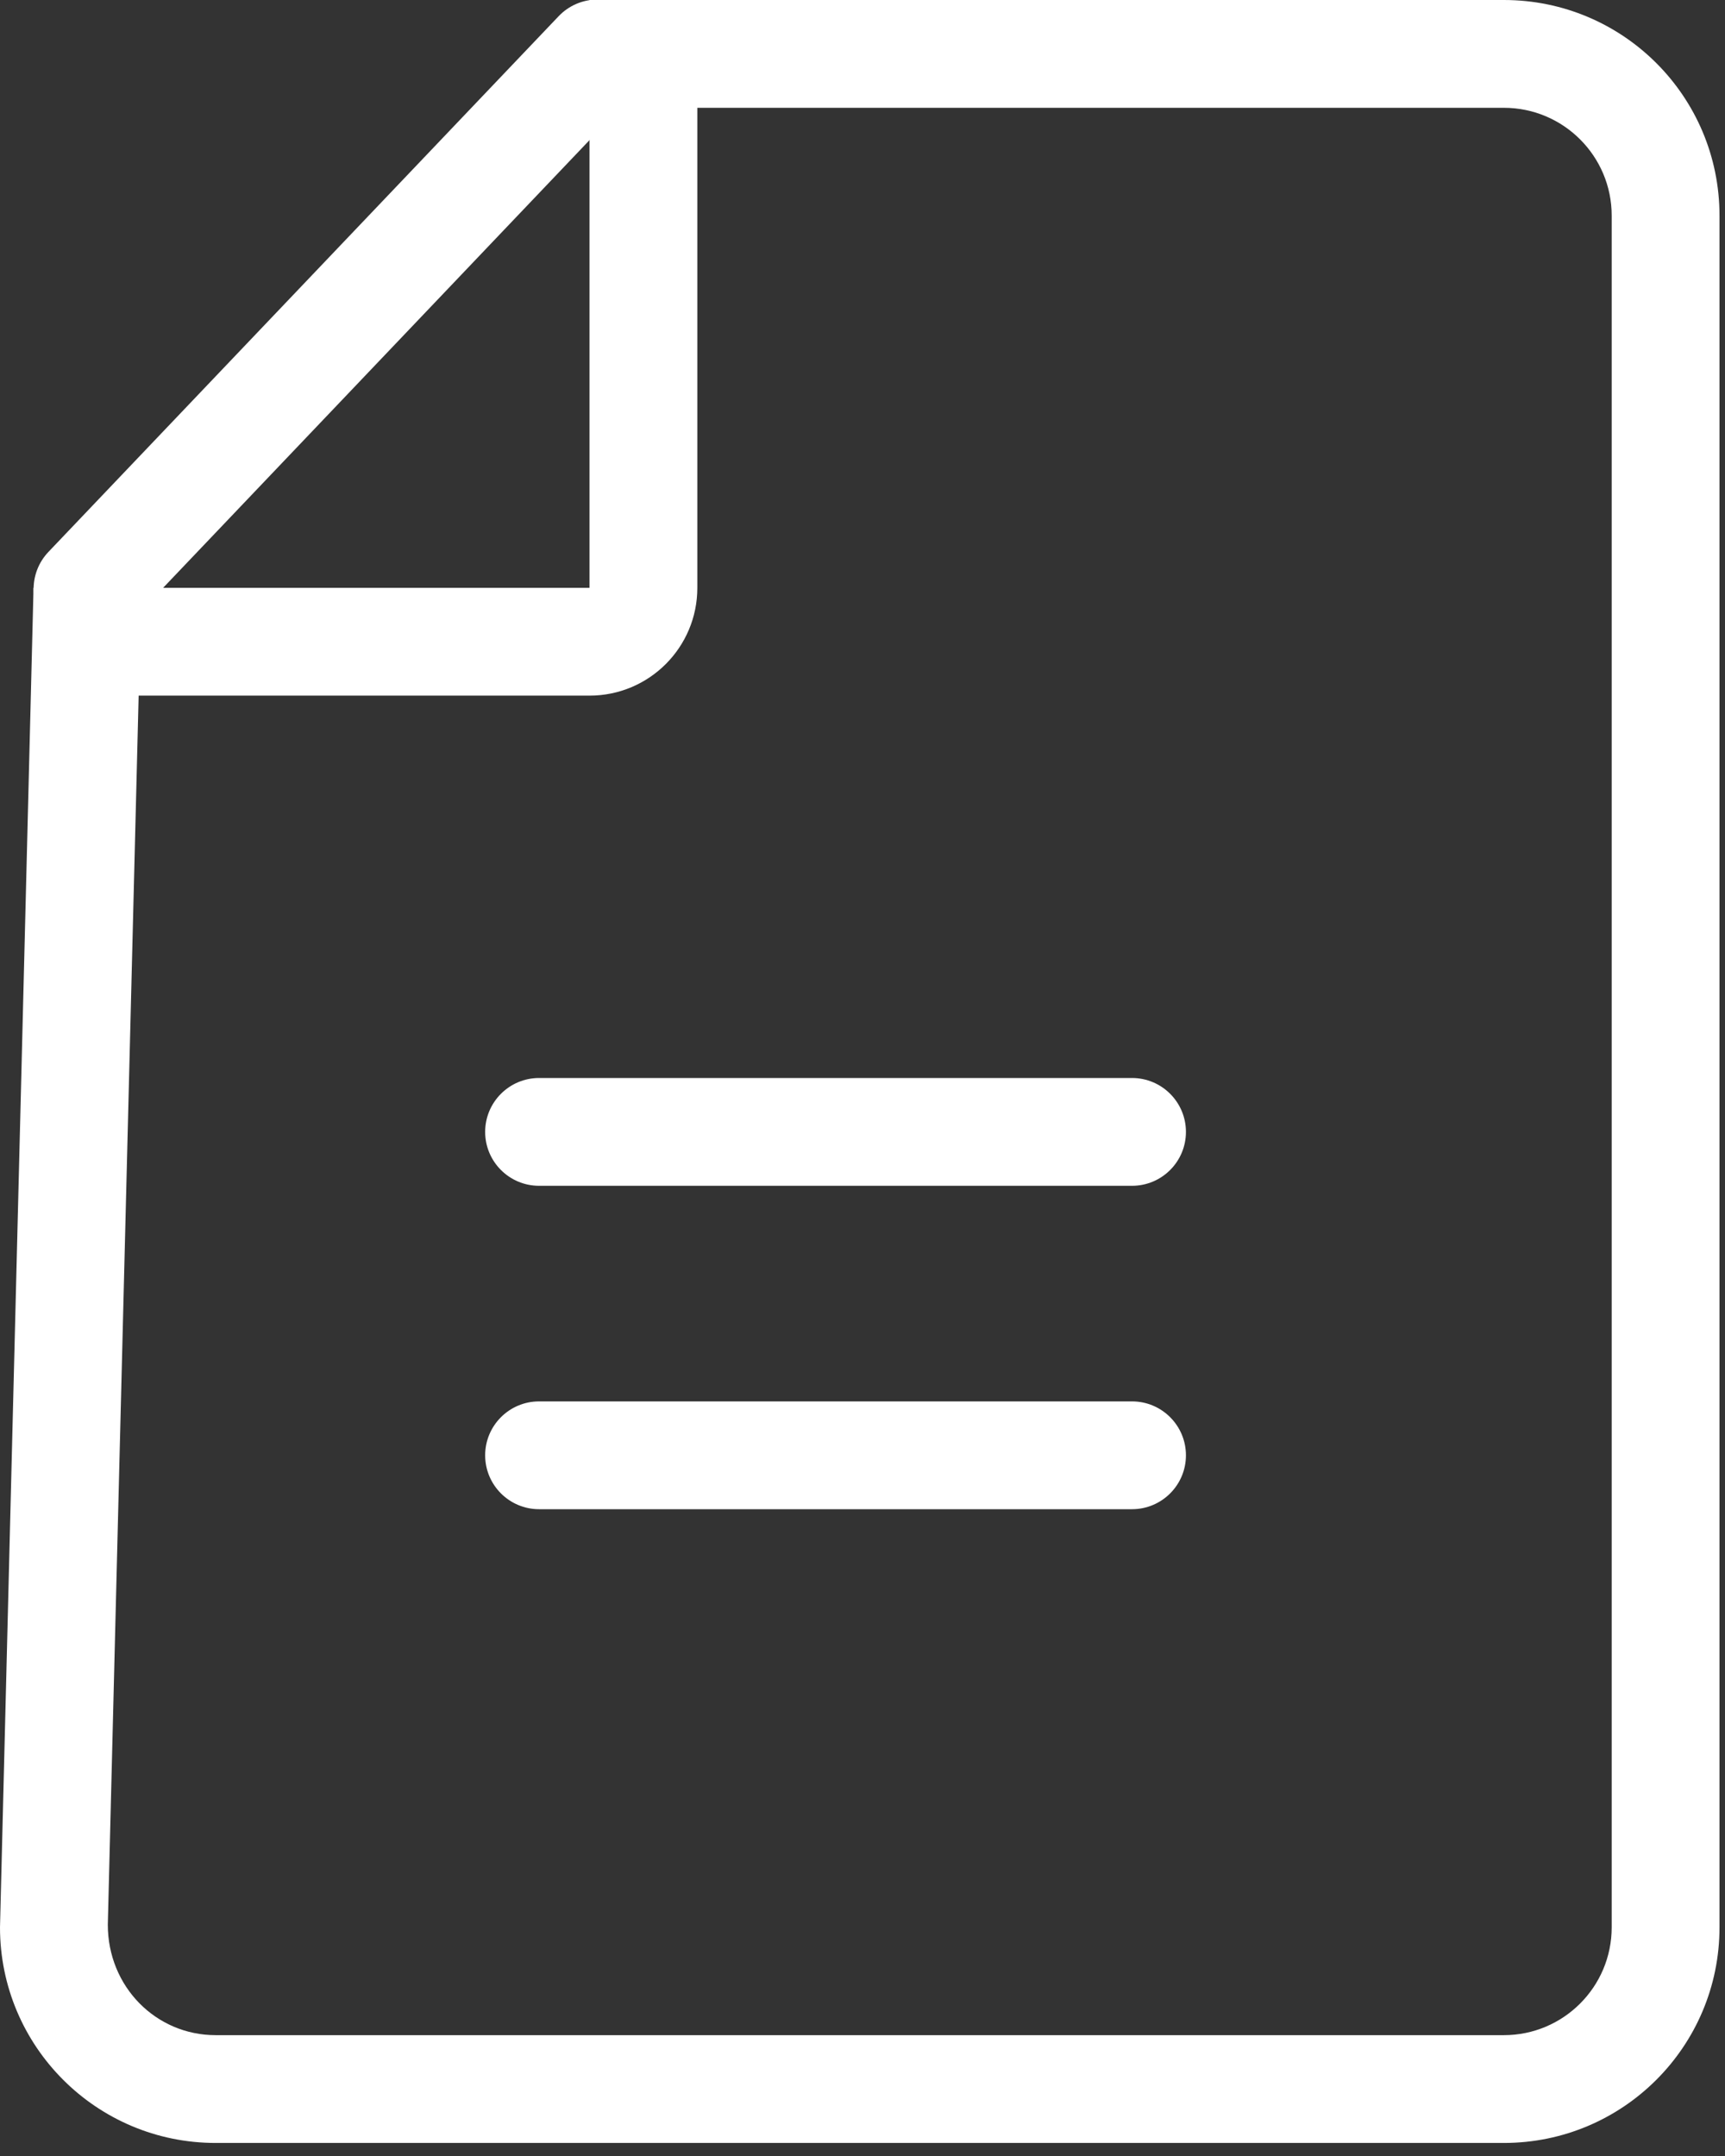 <?xml version="1.0" encoding="UTF-8"?>
<svg width="16px" height="20px" viewBox="0 0 16 20" version="1.1" xmlns="http://www.w3.org/2000/svg" xmlns:xlink="http://www.w3.org/1999/xlink">
    <rect x="0" y="0" width="16" height="20" fill="#333333" stroke="none"/>
    <!-- Generator: Sketch 46.2 (44496) - http://www.bohemiancoding.com/sketch -->
    <title>Group 7</title>
    <desc>Created with Sketch.</desc>
    <defs></defs>
    <g id="Page-1" stroke="none" stroke-width="1" fill="none" fill-rule="evenodd">
        <g id="Billing_history" transform="translate(-1047, -390)" fill-rule="nonzero" fill="#FFFFFF">
            <g id="Group-7" transform="translate(1047, 389)">
                <path d="M1.286,7.453 L1,18.854 C1,19.431 1.448,19.879 2,19.879 L13.949,19.879 C14.501,19.879 14.949,19.431 14.949,18.879 L14.949,3 C14.949,2.448 14.501,2 13.949,2 L6.468,2 L6.468,6.453 C6.468,7.005 6.021,7.453 5.468,7.453 L1.286,7.453 Z M5.468,6.453 L5.468,1 L13.949,1 C15.054,1 15.949,1.895 15.949,3 L15.949,18.879 C15.949,19.983 15.054,20.879 13.949,20.879 L2,20.879 C0.895,20.879 -3.18634008e-14,19.983 -3.19744231e-14,18.879 C-3.19744231e-14,18.868 0.104,14.726 0.311,6.453 L5.468,6.453 Z" id="Rectangle-13"></path>
                <path d="M1.174,6.809 L5.905,1.841 C6.095,1.641 6.088,1.324 5.888,1.134 C5.688,0.943 5.371,0.951 5.181,1.151 L0.45,6.119 C0.259,6.319 0.267,6.636 0.467,6.826 C0.667,7.017 0.984,7.009 1.174,6.809 Z" id="Path-7"></path>
                <path d="M5,12 L10.5,12 C10.776,12 11,11.776 11,11.5 C11,11.224 10.776,11 10.5,11 L5,11 C4.724,11 4.5,11.224 4.5,11.5 C4.5,11.776 4.724,12 5,12 Z" id="Path-8"></path>
                <path d="M5,15 L10.5,15 C10.776,15 11,14.776 11,14.5 C11,14.224 10.776,14 10.5,14 L5,14 C4.724,14 4.5,14.224 4.5,14.5 C4.5,14.776 4.724,15 5,15 Z" id="Path-8"></path>
            </g>
        </g>
    </g>
</svg>